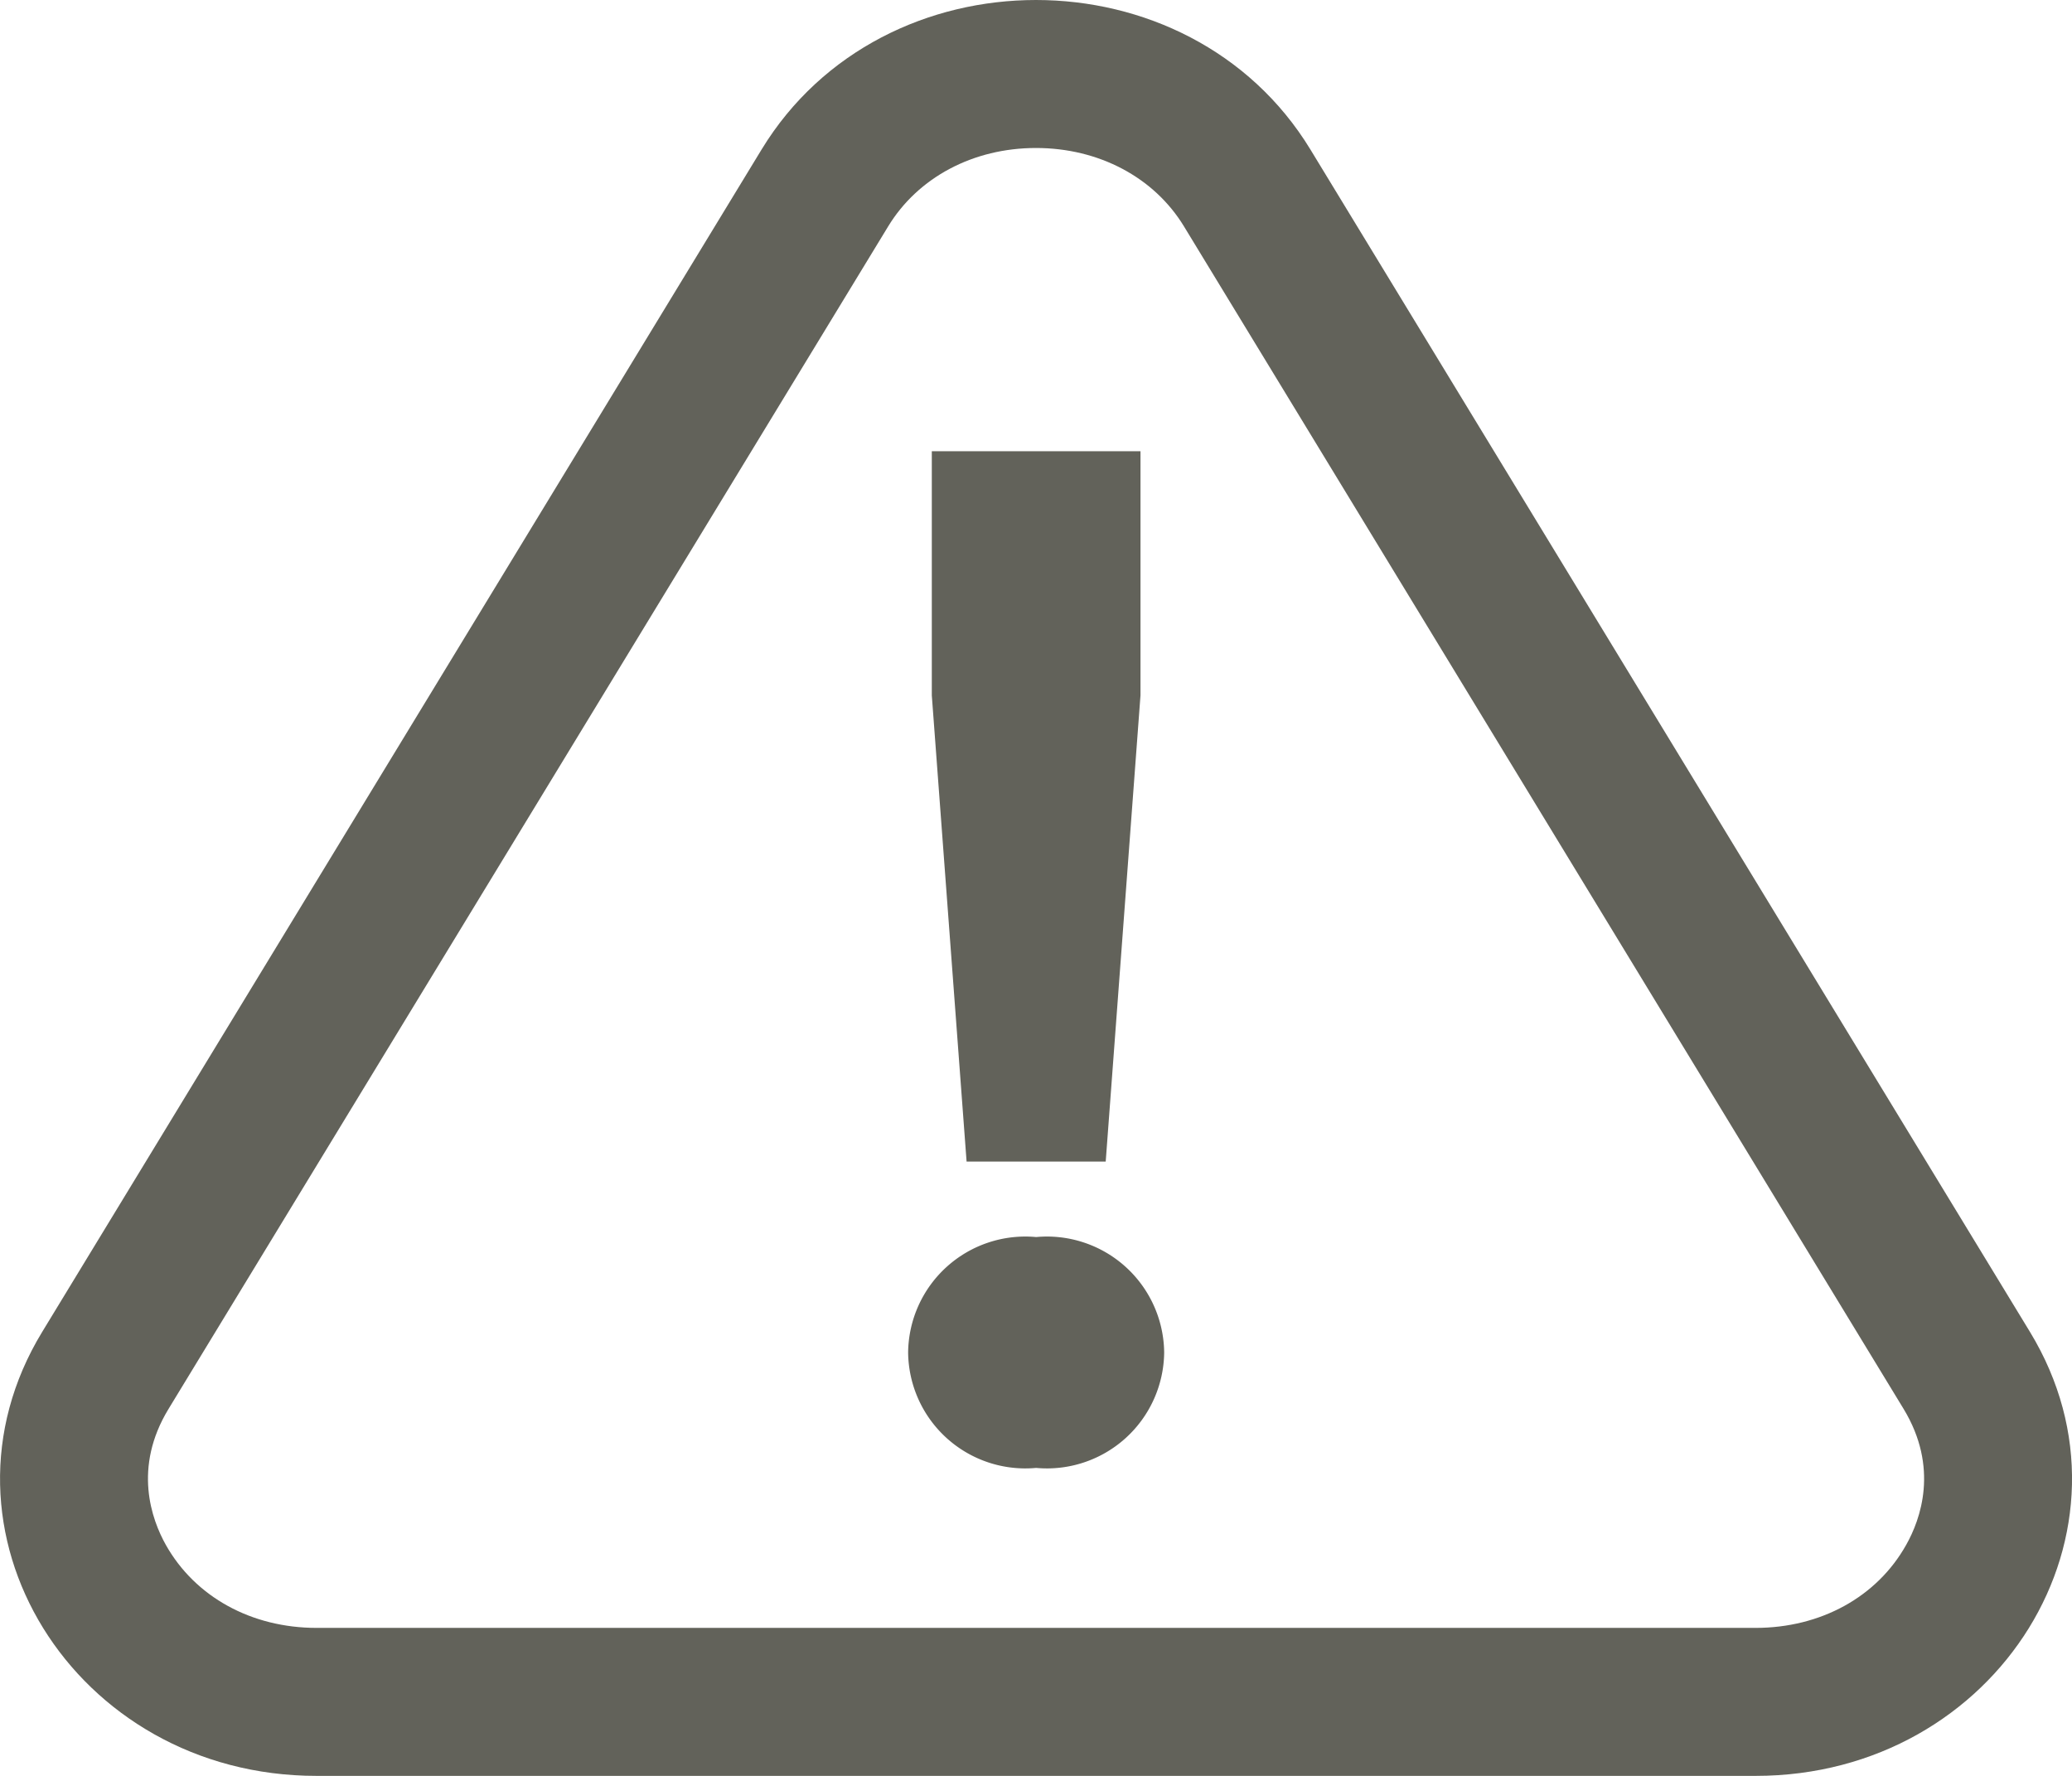 <svg xmlns="http://www.w3.org/2000/svg" width="14" height="12" viewBox="0 0 14 12">
  <g id="Group_9451" data-name="Group 9451" transform="translate(-34 -542.951)">
    <g id="Group_9450" data-name="Group 9450" transform="translate(-6.443 -3)">
      <path id="SOP_ของฉันเดือนมิถุน" data-name="SOP ของฉันเดือนมิถุน" d="M.945-1.94h.94l.235-3.15V-6.74H.71v1.65ZM1.415.13A.792.792,0,0,0,2.28-.65a.792.792,0,0,0-.865-.78A.792.792,0,0,0,.55-.65.792.792,0,0,0,1.415.13Z" transform="translate(46.029 555.74)" fill="#62625a"/>
      <g id="Path_89145" data-name="Path 89145" transform="translate(39 543.92)" fill="none">
        <path d="M6.589,3.041a2.206,2.206,0,0,1,3.708,0l4.862,7.99a2.009,2.009,0,0,1-1.854,3H3.582a2.009,2.009,0,0,1-1.854-3Z" stroke="none"/>
        <path d="M 8.443 3.031 C 8.019 3.031 7.646 3.229 7.444 3.561 L 2.582 11.551 C 2.34 11.948 2.467 12.298 2.564 12.471 C 2.762 12.822 3.142 13.031 3.582 13.031 L 13.305 13.031 C 13.745 13.031 14.125 12.822 14.322 12.471 C 14.42 12.298 14.546 11.948 14.305 11.551 L 9.443 3.561 C 9.241 3.229 8.867 3.031 8.443 3.031 M 8.443 2.031 C 9.165 2.031 9.887 2.368 10.297 3.041 L 15.159 11.031 C 15.972 12.368 14.944 14.031 13.305 14.031 L 3.582 14.031 C 1.942 14.031 0.914 12.368 1.728 11.031 L 6.589 3.041 C 6.999 2.368 7.721 2.031 8.443 2.031 Z" stroke="none" fill="#62625a"/>
      </g>
    </g>
  </g>
</svg>
